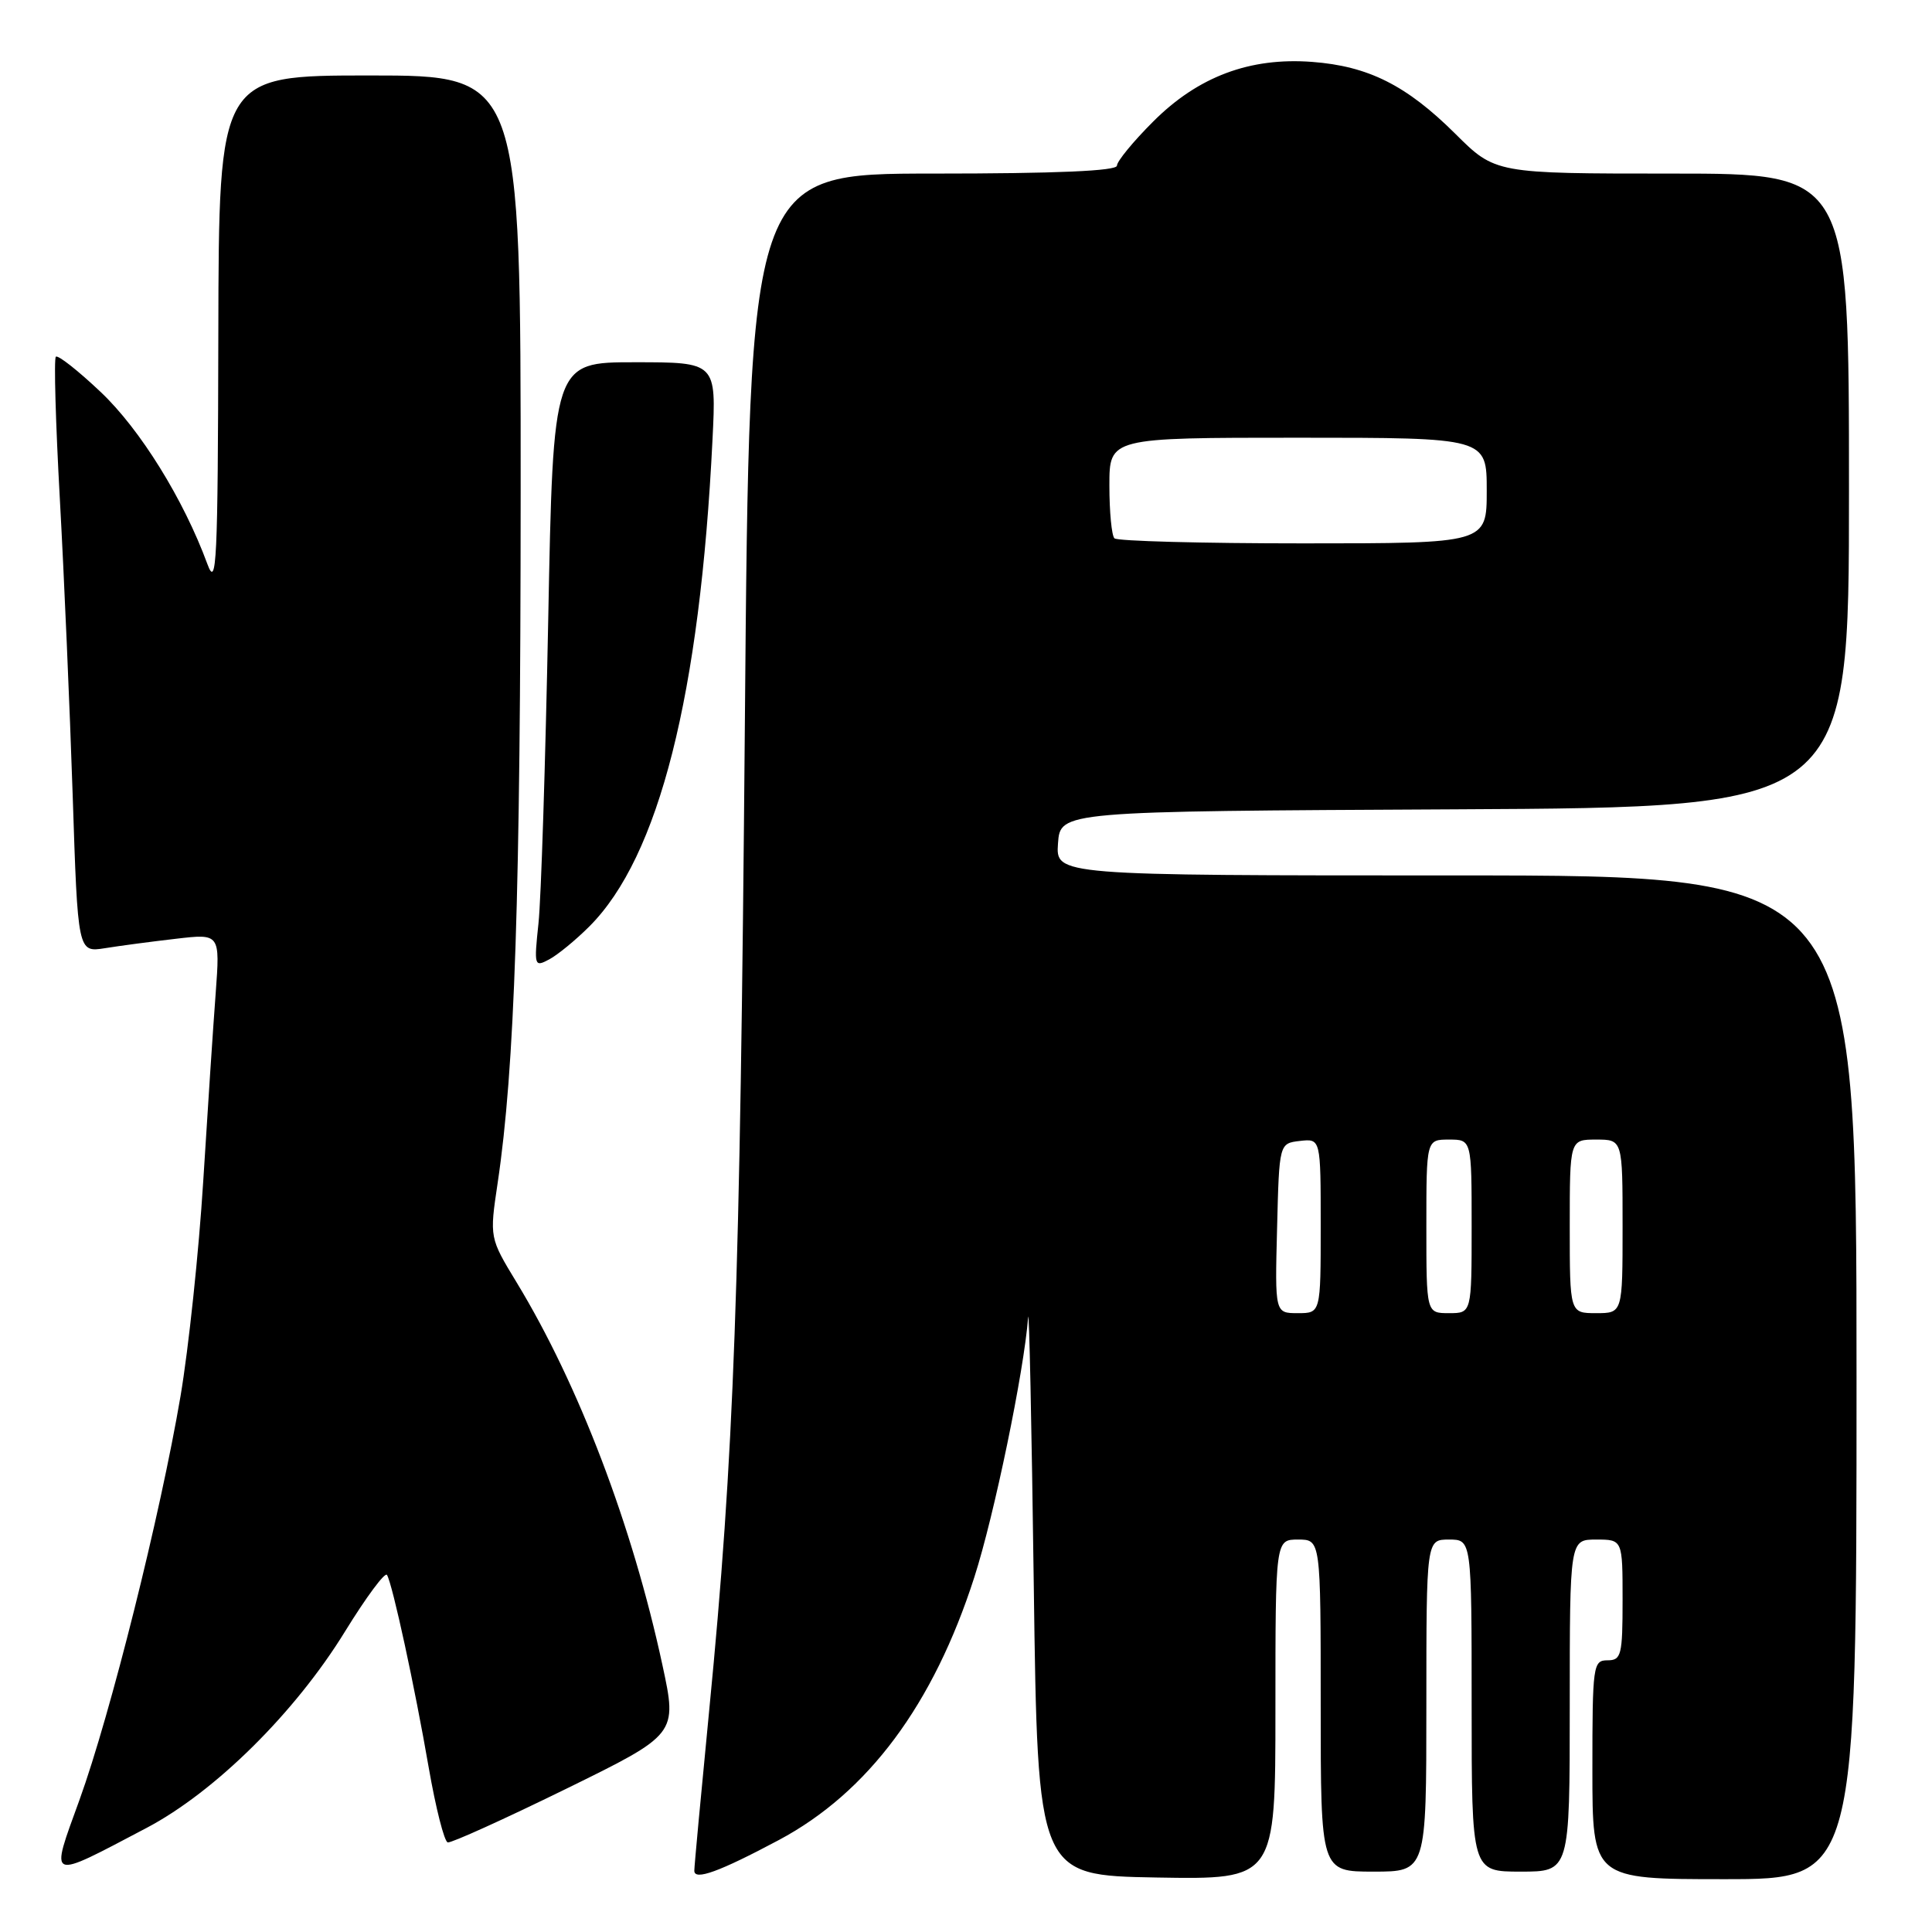 <?xml version="1.0" encoding="UTF-8" standalone="no"?>
<!DOCTYPE svg PUBLIC "-//W3C//DTD SVG 1.1//EN" "http://www.w3.org/Graphics/SVG/1.1/DTD/svg11.dtd" >
<svg xmlns="http://www.w3.org/2000/svg" xmlns:xlink="http://www.w3.org/1999/xlink" version="1.1" viewBox="0 0 256 256">
 <g >
 <path fill="currentColor"
d=" M 103.21 243.81 C 115.02 237.51 123.68 225.87 129.10 209.00 C 131.74 200.81 135.69 181.71 136.23 174.58 C 136.36 172.88 136.70 188.82 136.98 210.00 C 137.50 248.50 137.50 248.50 153.25 248.78 C 169.00 249.05 169.00 249.05 169.00 226.53 C 169.00 204.00 169.00 204.00 172.00 204.00 C 175.00 204.00 175.00 204.00 175.00 226.00 C 175.00 248.00 175.00 248.00 182.00 248.00 C 189.00 248.00 189.00 248.00 189.00 226.00 C 189.00 204.00 189.00 204.00 192.00 204.00 C 195.00 204.00 195.00 204.00 195.00 226.00 C 195.00 248.00 195.00 248.00 201.50 248.00 C 208.00 248.00 208.00 248.00 208.00 226.00 C 208.00 204.00 208.00 204.00 211.50 204.00 C 215.00 204.00 215.00 204.00 215.00 212.00 C 215.00 219.33 214.83 220.00 213.00 220.00 C 211.09 220.00 211.00 220.67 211.00 234.50 C 211.00 249.00 211.00 249.00 228.50 249.00 C 246.00 249.00 246.00 249.00 246.00 182.50 C 246.00 116.00 246.00 116.00 192.94 116.00 C 139.89 116.00 139.89 116.00 140.19 111.75 C 140.50 107.50 140.50 107.50 192.75 107.24 C 245.00 106.98 245.00 106.98 245.00 64.99 C 245.00 23.00 245.00 23.00 221.57 23.00 C 198.13 23.00 198.13 23.00 192.82 17.71 C 186.36 11.30 181.31 8.76 173.85 8.20 C 165.61 7.58 158.75 10.15 152.81 16.10 C 150.16 18.74 148.00 21.38 148.00 21.95 C 148.00 22.65 139.96 23.00 123.66 23.00 C 99.31 23.00 99.31 23.00 98.70 95.75 C 98.06 171.29 97.28 192.68 93.97 226.65 C 92.89 237.74 92.00 247.29 92.00 247.88 C 92.00 249.22 95.29 248.03 103.21 243.81 Z  M 19.40 242.22 C 28.47 237.45 39.11 226.93 45.71 216.19 C 48.52 211.63 51.02 208.25 51.28 208.69 C 52.02 209.95 54.96 223.51 56.81 234.23 C 57.74 239.57 58.87 244.03 59.33 244.13 C 59.78 244.23 66.81 241.05 74.95 237.06 C 89.75 229.80 89.75 229.80 87.78 220.65 C 83.79 202.12 76.68 183.47 68.47 169.95 C 64.86 164.01 64.86 164.01 65.94 156.76 C 68.21 141.55 68.97 118.69 68.99 65.25 C 69.00 10.00 69.00 10.00 49.00 10.00 C 29.00 10.00 29.00 10.00 28.93 44.25 C 28.87 74.59 28.70 78.07 27.48 74.74 C 24.33 66.17 18.58 56.90 13.35 51.95 C 10.34 49.10 7.67 47.00 7.40 47.27 C 7.13 47.54 7.37 56.02 7.93 66.13 C 8.49 76.23 9.25 93.88 9.63 105.35 C 10.31 126.21 10.31 126.21 13.91 125.64 C 15.88 125.32 20.12 124.76 23.33 124.39 C 29.16 123.71 29.16 123.71 28.58 131.60 C 28.25 135.95 27.51 147.15 26.93 156.50 C 26.35 165.85 24.99 178.68 23.92 185.00 C 21.24 200.76 14.64 227.14 10.53 238.50 C 6.60 249.35 6.18 249.17 19.40 242.22 Z  M 78.09 122.76 C 87.32 113.54 92.75 92.08 94.41 58.25 C 94.92 48.00 94.92 48.00 84.11 48.00 C 73.30 48.00 73.30 48.00 72.64 82.25 C 72.27 101.09 71.70 119.14 71.35 122.36 C 70.75 128.02 70.80 128.18 72.78 127.12 C 73.90 126.52 76.29 124.56 78.09 122.76 Z  M 169.22 162.75 C 169.50 151.50 169.50 151.50 172.25 151.18 C 175.00 150.87 175.00 150.87 175.00 162.43 C 175.00 174.00 175.00 174.00 171.97 174.00 C 168.93 174.00 168.93 174.00 169.22 162.75 Z  M 189.00 162.50 C 189.00 151.00 189.00 151.00 192.00 151.00 C 195.00 151.00 195.00 151.00 195.00 162.50 C 195.00 174.00 195.00 174.00 192.00 174.00 C 189.00 174.00 189.00 174.00 189.00 162.50 Z  M 208.00 162.50 C 208.00 151.00 208.00 151.00 211.50 151.00 C 215.00 151.00 215.00 151.00 215.00 162.50 C 215.00 174.00 215.00 174.00 211.50 174.00 C 208.00 174.00 208.00 174.00 208.00 162.50 Z  M 147.67 71.33 C 147.30 70.97 147.00 67.82 147.00 64.33 C 147.00 58.00 147.00 58.00 172.00 58.00 C 197.00 58.00 197.00 58.00 197.00 65.00 C 197.00 72.00 197.00 72.00 172.67 72.00 C 159.28 72.00 148.03 71.70 147.67 71.33 Z "/>
</g>
</svg>